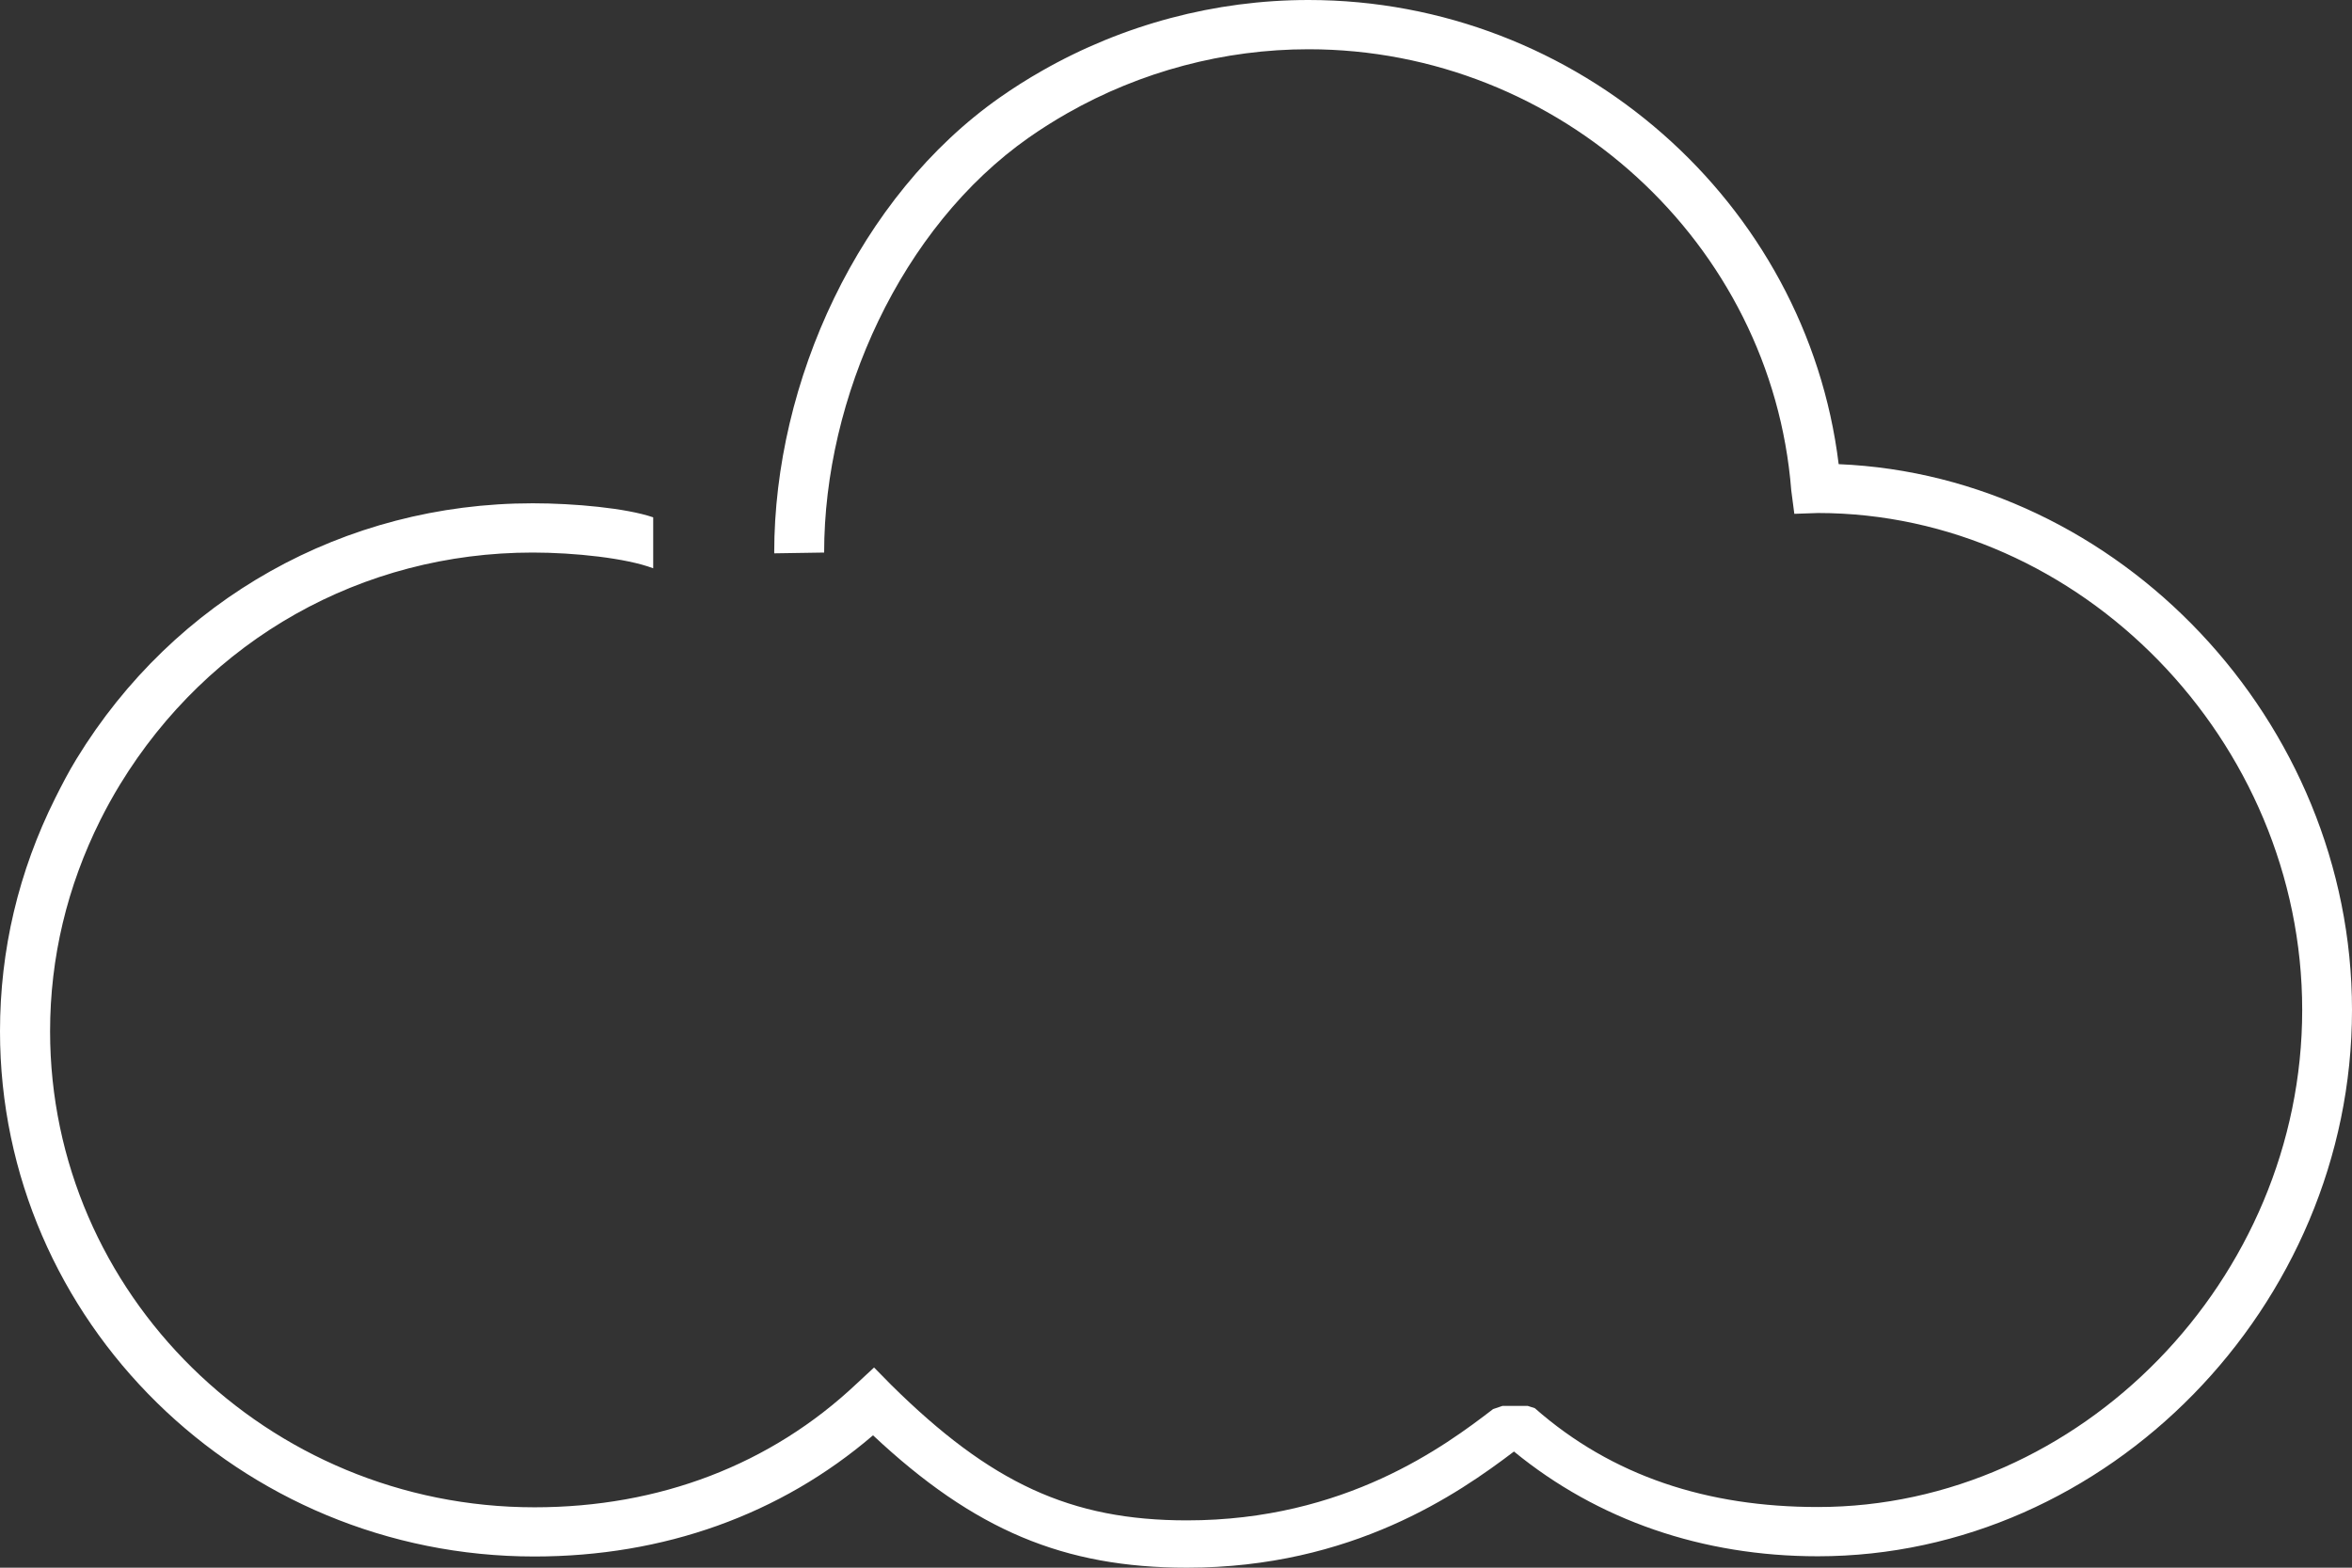 <svg width="75" height="50" viewBox="0 0 75 50" fill="none" xmlns="http://www.w3.org/2000/svg">
<rect x="0" y="0" width="75" height="50" fill="#333333" stroke="none"/>
<path d="M26.28 17.623C26.28 12.69 28.723 7.248 32.815 4.382C33.197 4.115 33.604 3.857 34.025 3.617C36.373 2.278 39.036 1.571 41.725 1.571C49.737 1.571 56.499 7.75 57.119 15.638L57.217 16.388L57.973 16.362C66.344 16.365 73.412 23.622 73.412 32.213C73.412 40.805 66.338 48.065 57.966 48.065C54.452 48.065 51.416 47.088 48.942 44.913L48.716 44.84H47.91L47.611 44.942C46.082 46.115 42.9 48.491 37.848 48.491C34.138 48.491 31.582 47.298 28.421 44.173L27.872 43.615L27.31 44.137C24.576 46.715 21.025 48.074 17.043 48.074C8.526 48.074 1.597 41.263 1.597 32.892C1.597 30.548 2.138 28.278 3.203 26.147C3.393 25.768 3.602 25.389 3.826 25.022C6.655 20.39 11.54 17.623 16.986 17.623C18.312 17.623 19.97 17.799 20.829 18.125V16.5C19.97 16.205 18.308 16.052 16.986 16.052C10.979 16.052 5.557 19.102 2.437 24.209C2.189 24.614 1.973 25.032 1.763 25.451C0.589 27.801 0 30.304 0 32.892C0 42.128 7.646 49.643 17.039 49.643C21.17 49.643 24.887 48.309 27.839 45.778C31.067 48.806 33.929 50 37.848 50C43.12 50 46.507 47.638 48.277 46.295C50.949 48.483 54.287 49.636 57.965 49.636C67.2 49.636 75 41.658 75 32.214C75 22.997 67.571 15.177 58.631 14.804C57.609 6.447 50.318 0 41.723 0C38.755 0 35.817 0.78 33.229 2.257C32.764 2.521 32.316 2.805 31.894 3.101C27.382 6.261 24.688 12.182 24.688 17.624C24.688 17.648 24.691 17.624 24.691 17.648" fill="white"/>
</svg>
